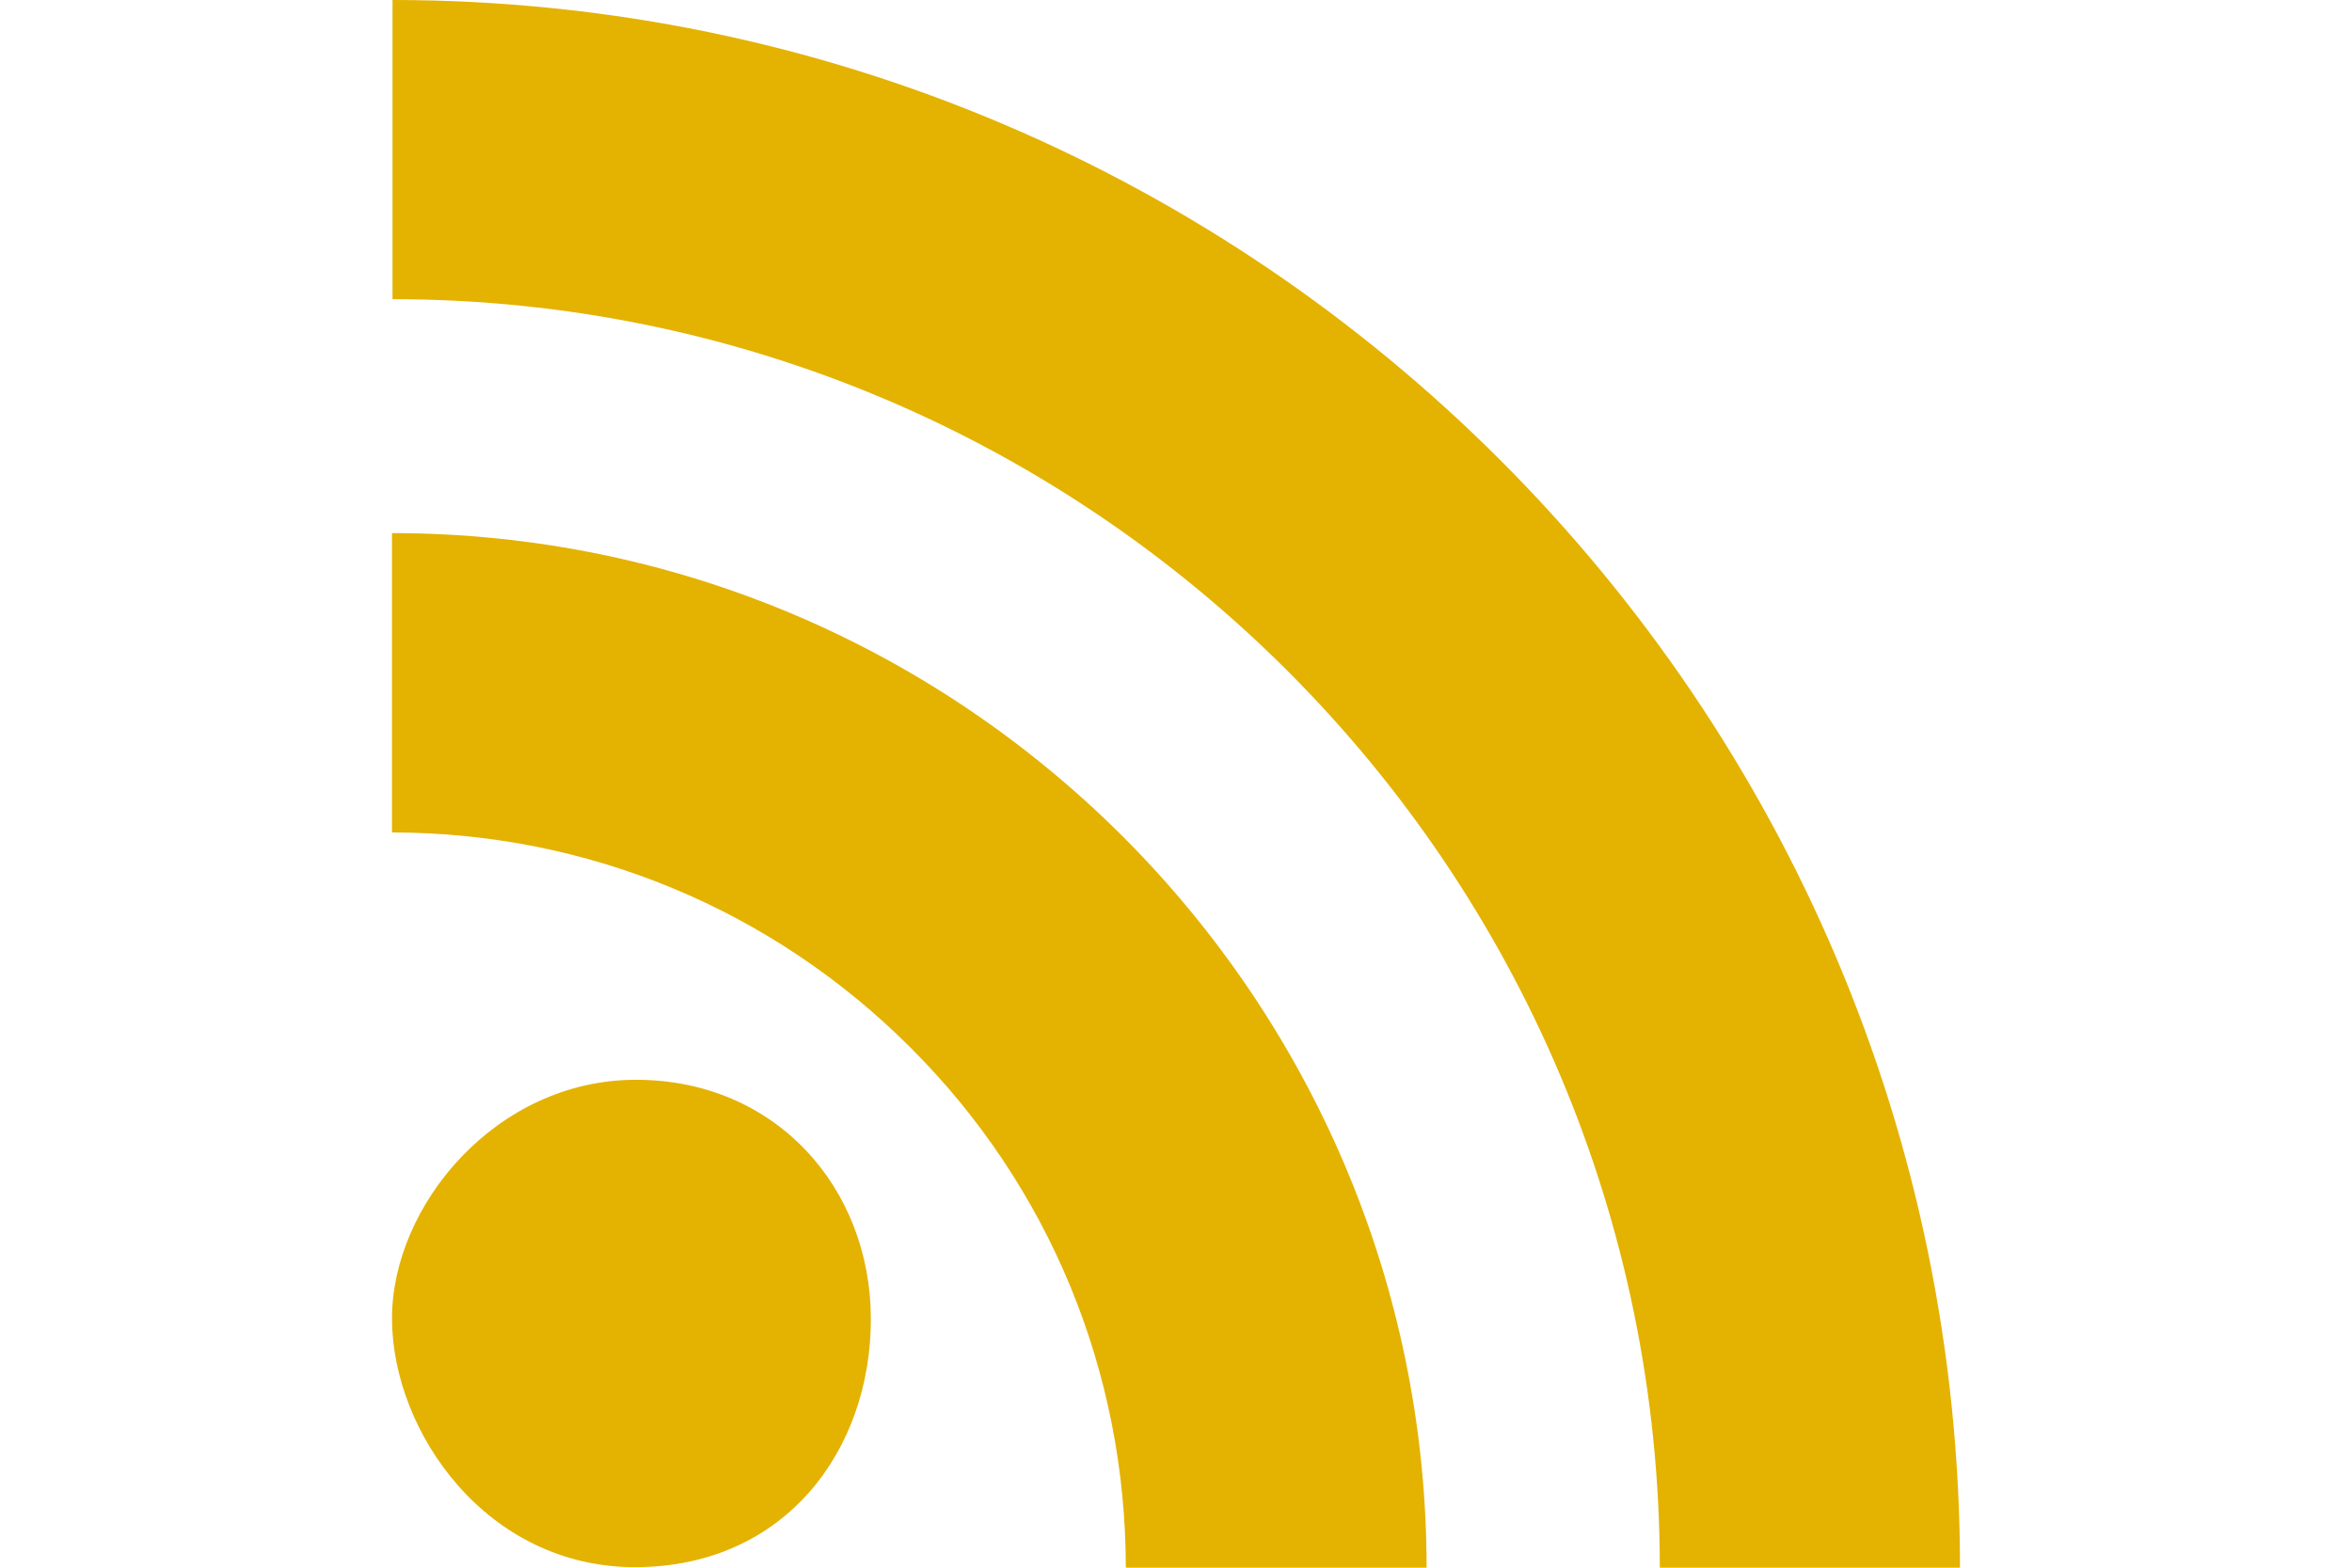 <svg width="15" height="10" viewBox="0 0 18 18" fill="none" xmlns="http://www.w3.org/2000/svg">
<path d="M1.95257e-05 6.121V9.558C2.244 9.559 4.367 10.441 5.955 12.031C7.543 13.617 8.421 15.742 8.424 17.994H8.426V18H11.877C11.874 14.726 10.543 11.76 8.392 9.607C6.239 7.454 3.275 6.123 1.95257e-05 6.121ZM0.006 0V3.435C8.028 3.441 14.549 9.971 14.554 18H18C17.998 13.038 15.981 8.542 12.721 5.281C9.46 2.02 4.967 0.002 0.006 0Z" fill="#E4B201"/>
<path d="M1.95257e-05 15.147C-0.006 13.85 1.191 12.398 2.8 12.398C4.408 12.398 5.497 13.643 5.497 15.147C5.497 16.651 4.512 17.988 2.8 17.994C1.088 18 0.006 16.444 1.95257e-05 15.147Z" fill="#E4B201"/>
</svg>

